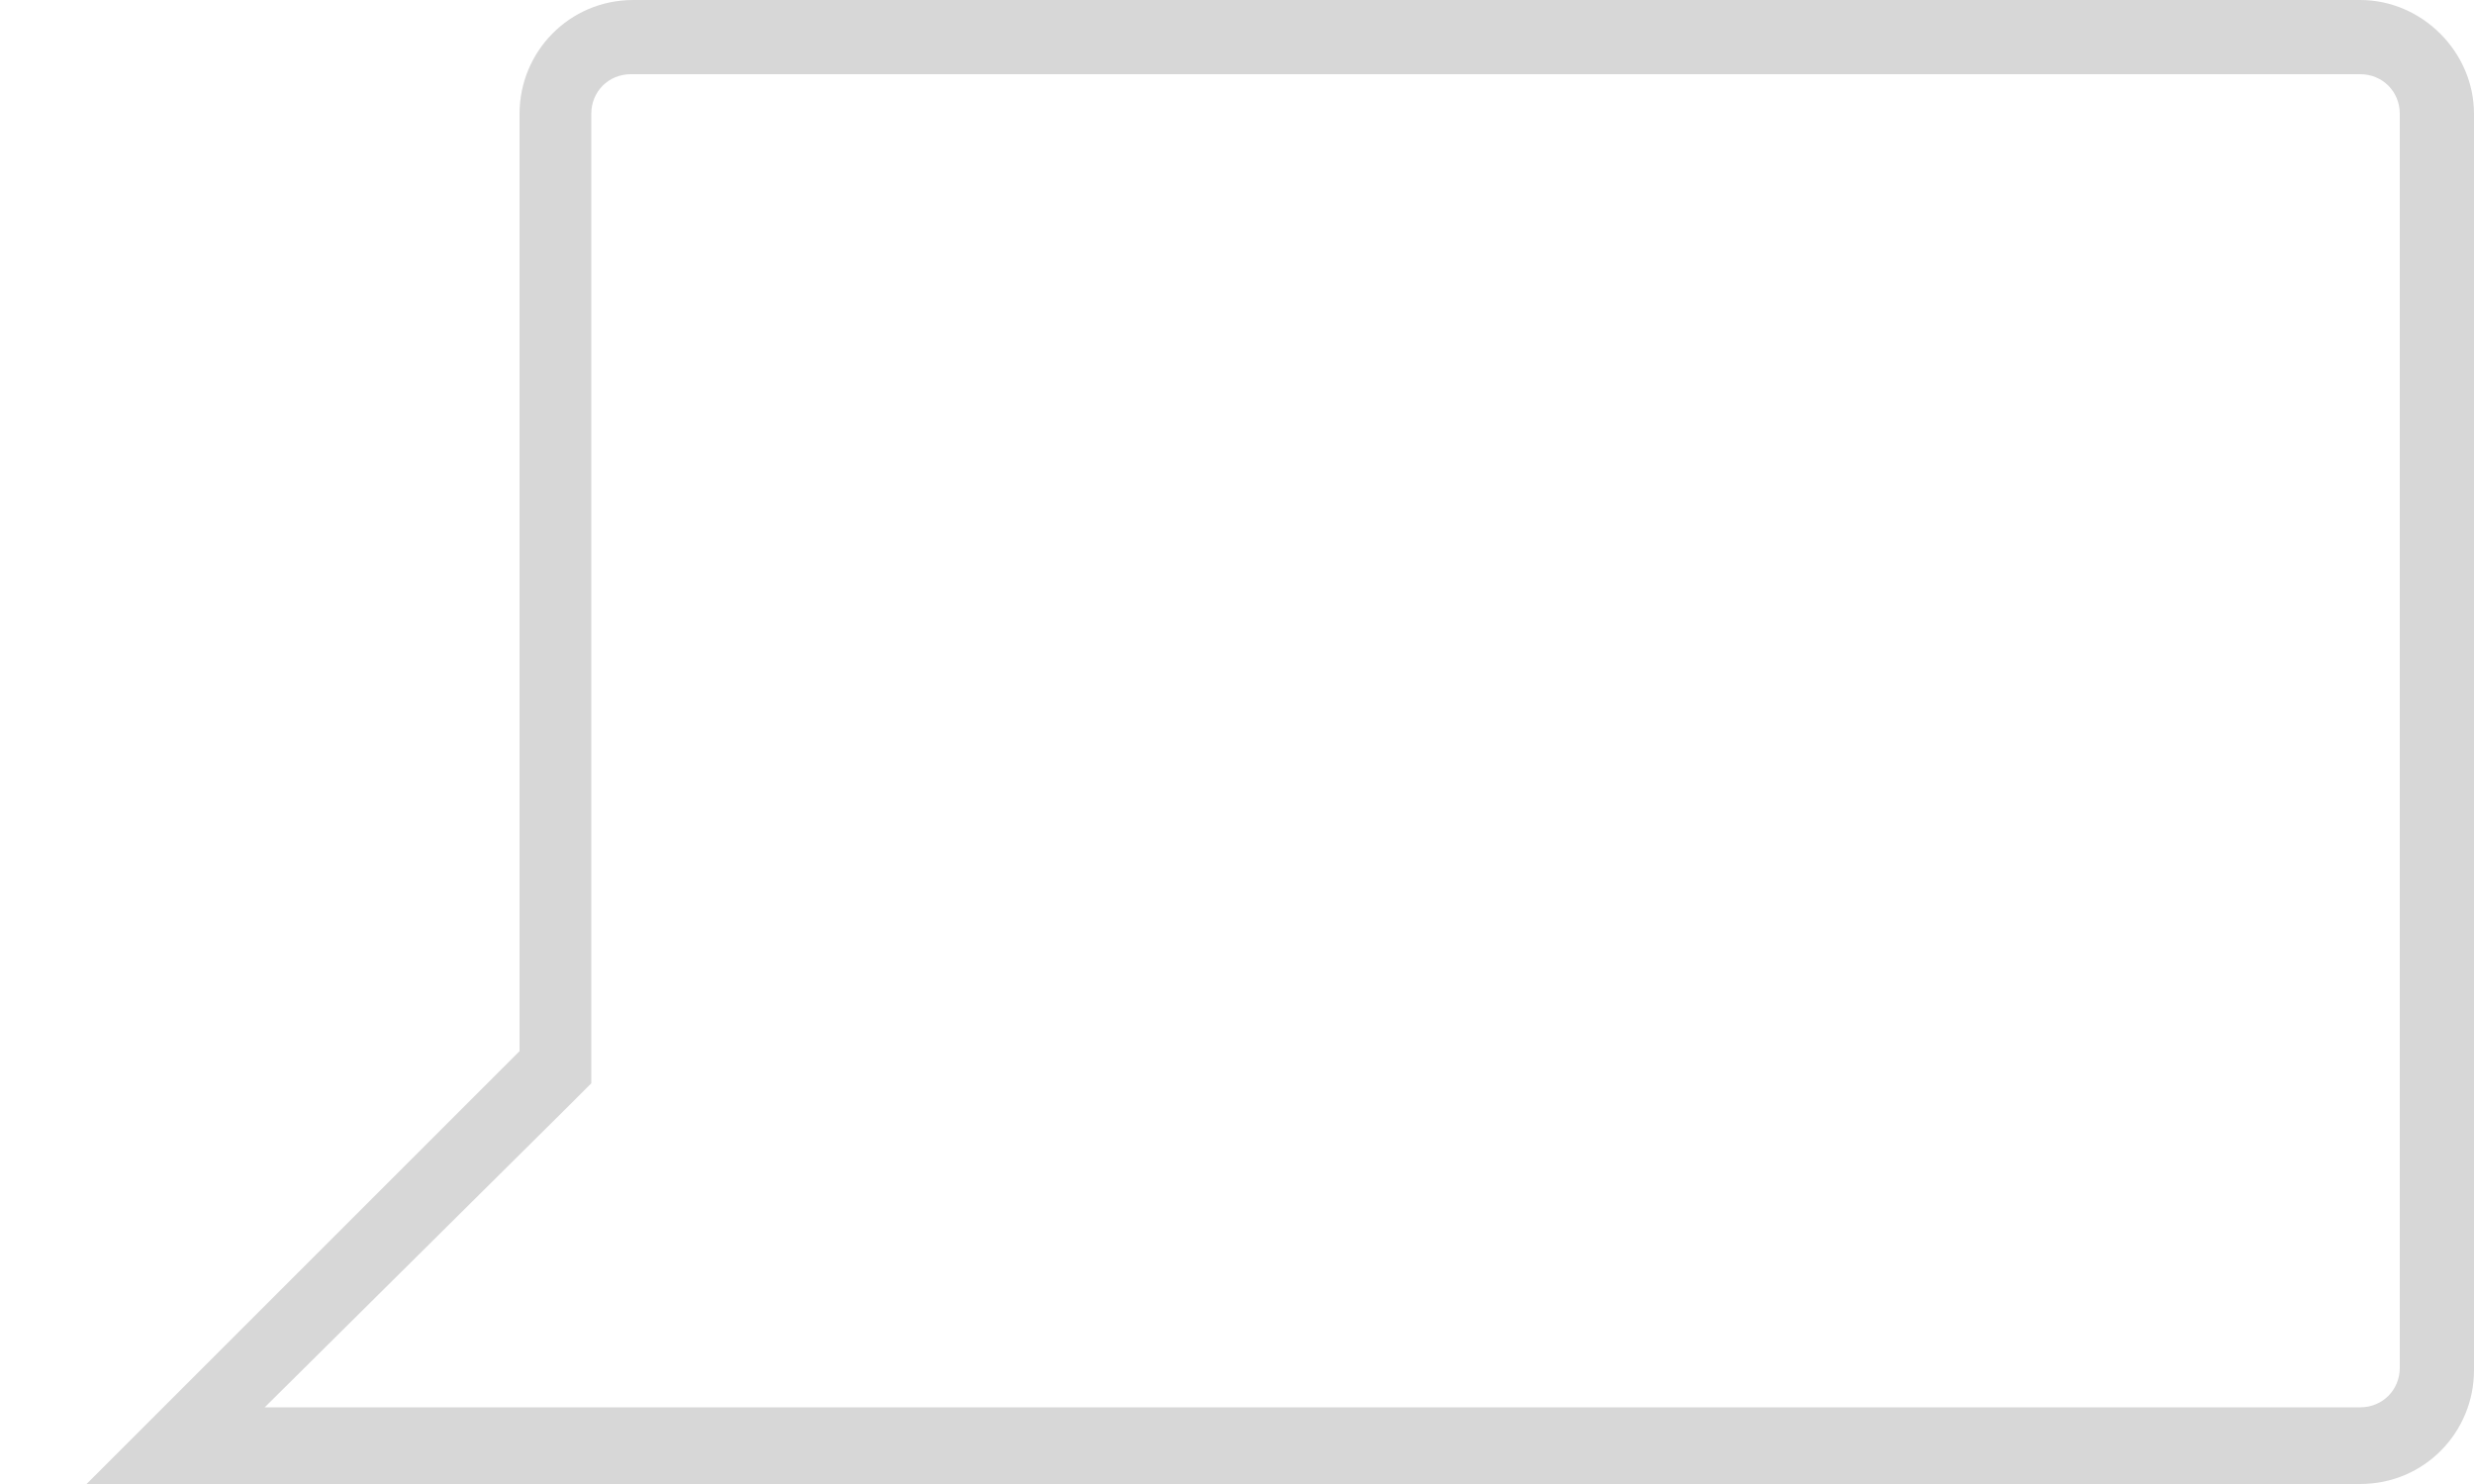 <svg xmlns="http://www.w3.org/2000/svg" viewBox="0 0 100 60" enable-background="new 0 0 100 60"><path fill="#D7D7D7" d="M95.4 3c.9 0 1.6.7 1.6 1.6v50.7c0 .9-.7 1.6-1.6 1.6H10.7L23 44.7l.9-.9V4.6c0-.9.7-1.6 1.6-1.6h69.9m0-3H25.6C23 0 21 2.1 21 4.6v37.9L3.5 60h91.9c2.6 0 4.6-2.1 4.6-4.6V4.6c0-2.5-2.1-4.6-4.6-4.6z"/></svg>